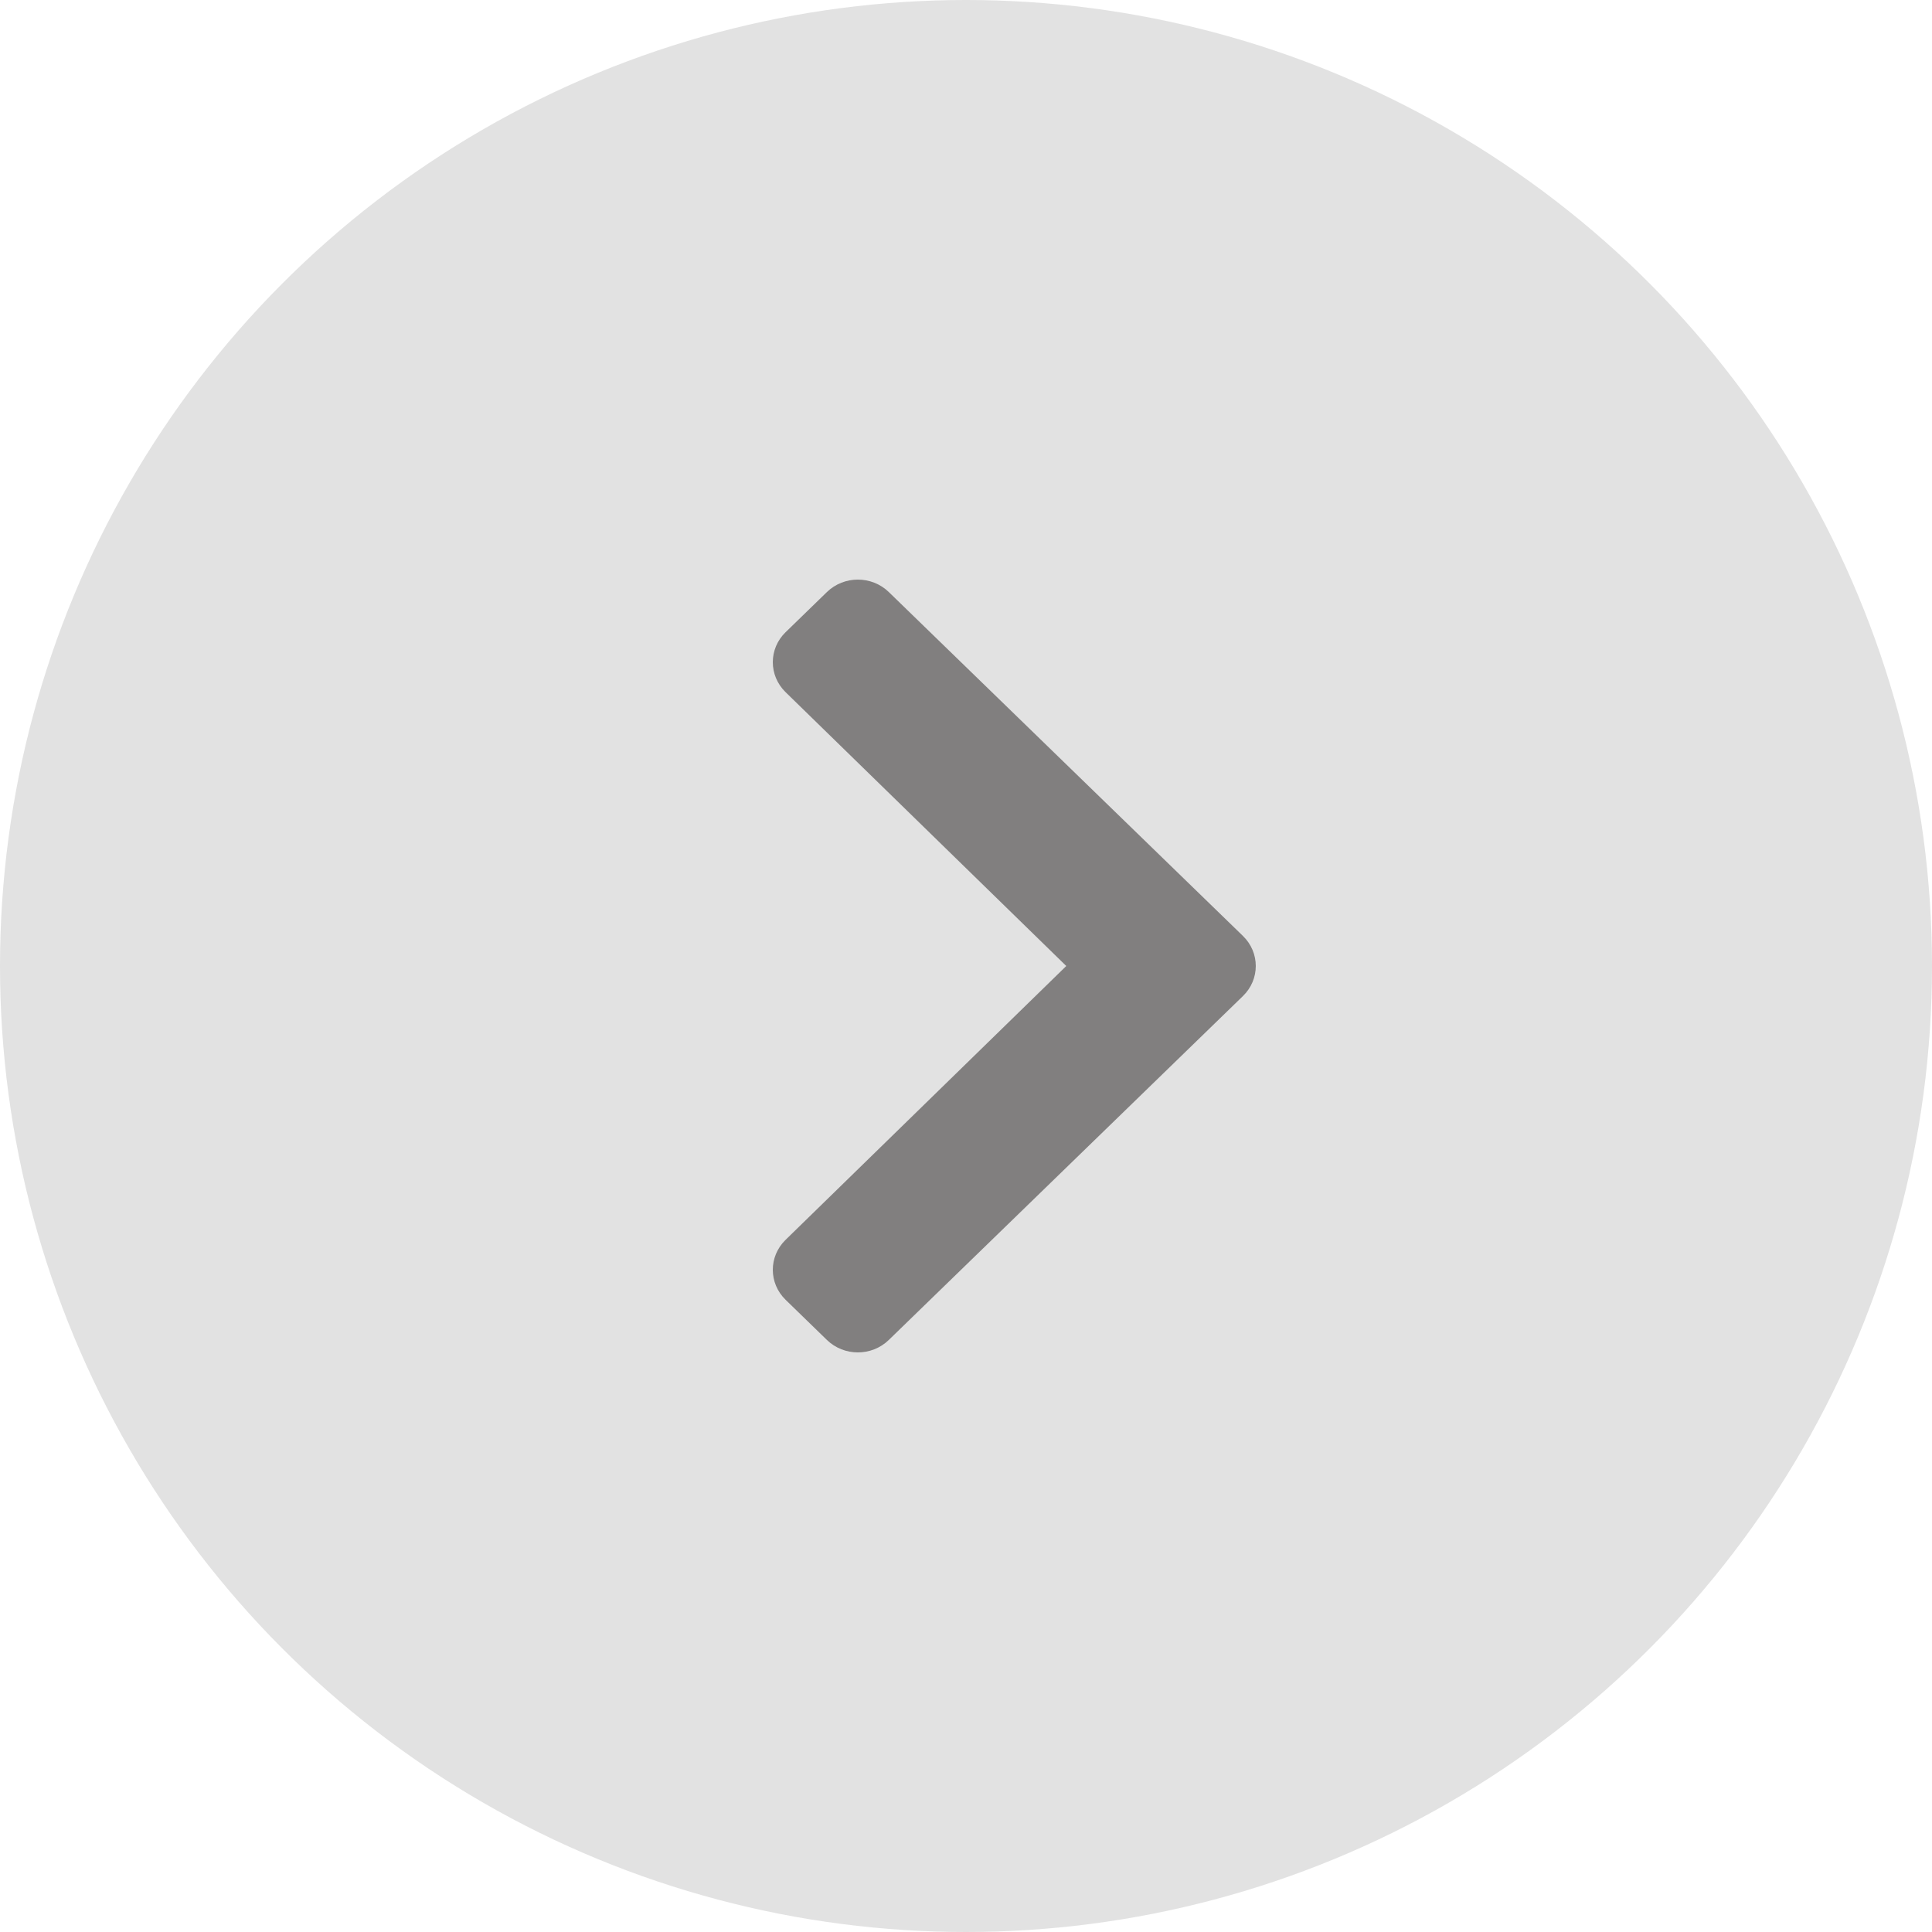 <svg width="20" height="20" viewBox="0 0 20 20" fill="none" xmlns="http://www.w3.org/2000/svg">
<circle cx="10" cy="10" r="10" fill="#E2E2E2"/>
<path d="M12.867 10.311L9.201 13.871C9.024 14.043 8.737 14.043 8.56 13.871L8.133 13.456C7.956 13.284 7.956 13.007 8.132 12.835L11.038 10L8.132 7.165C7.956 6.993 7.956 6.715 8.133 6.544L8.56 6.129C8.737 5.957 9.024 5.957 9.201 6.129L12.867 9.689C13.044 9.861 13.044 10.139 12.867 10.311Z" fill="#817F7F"/>
</svg>
